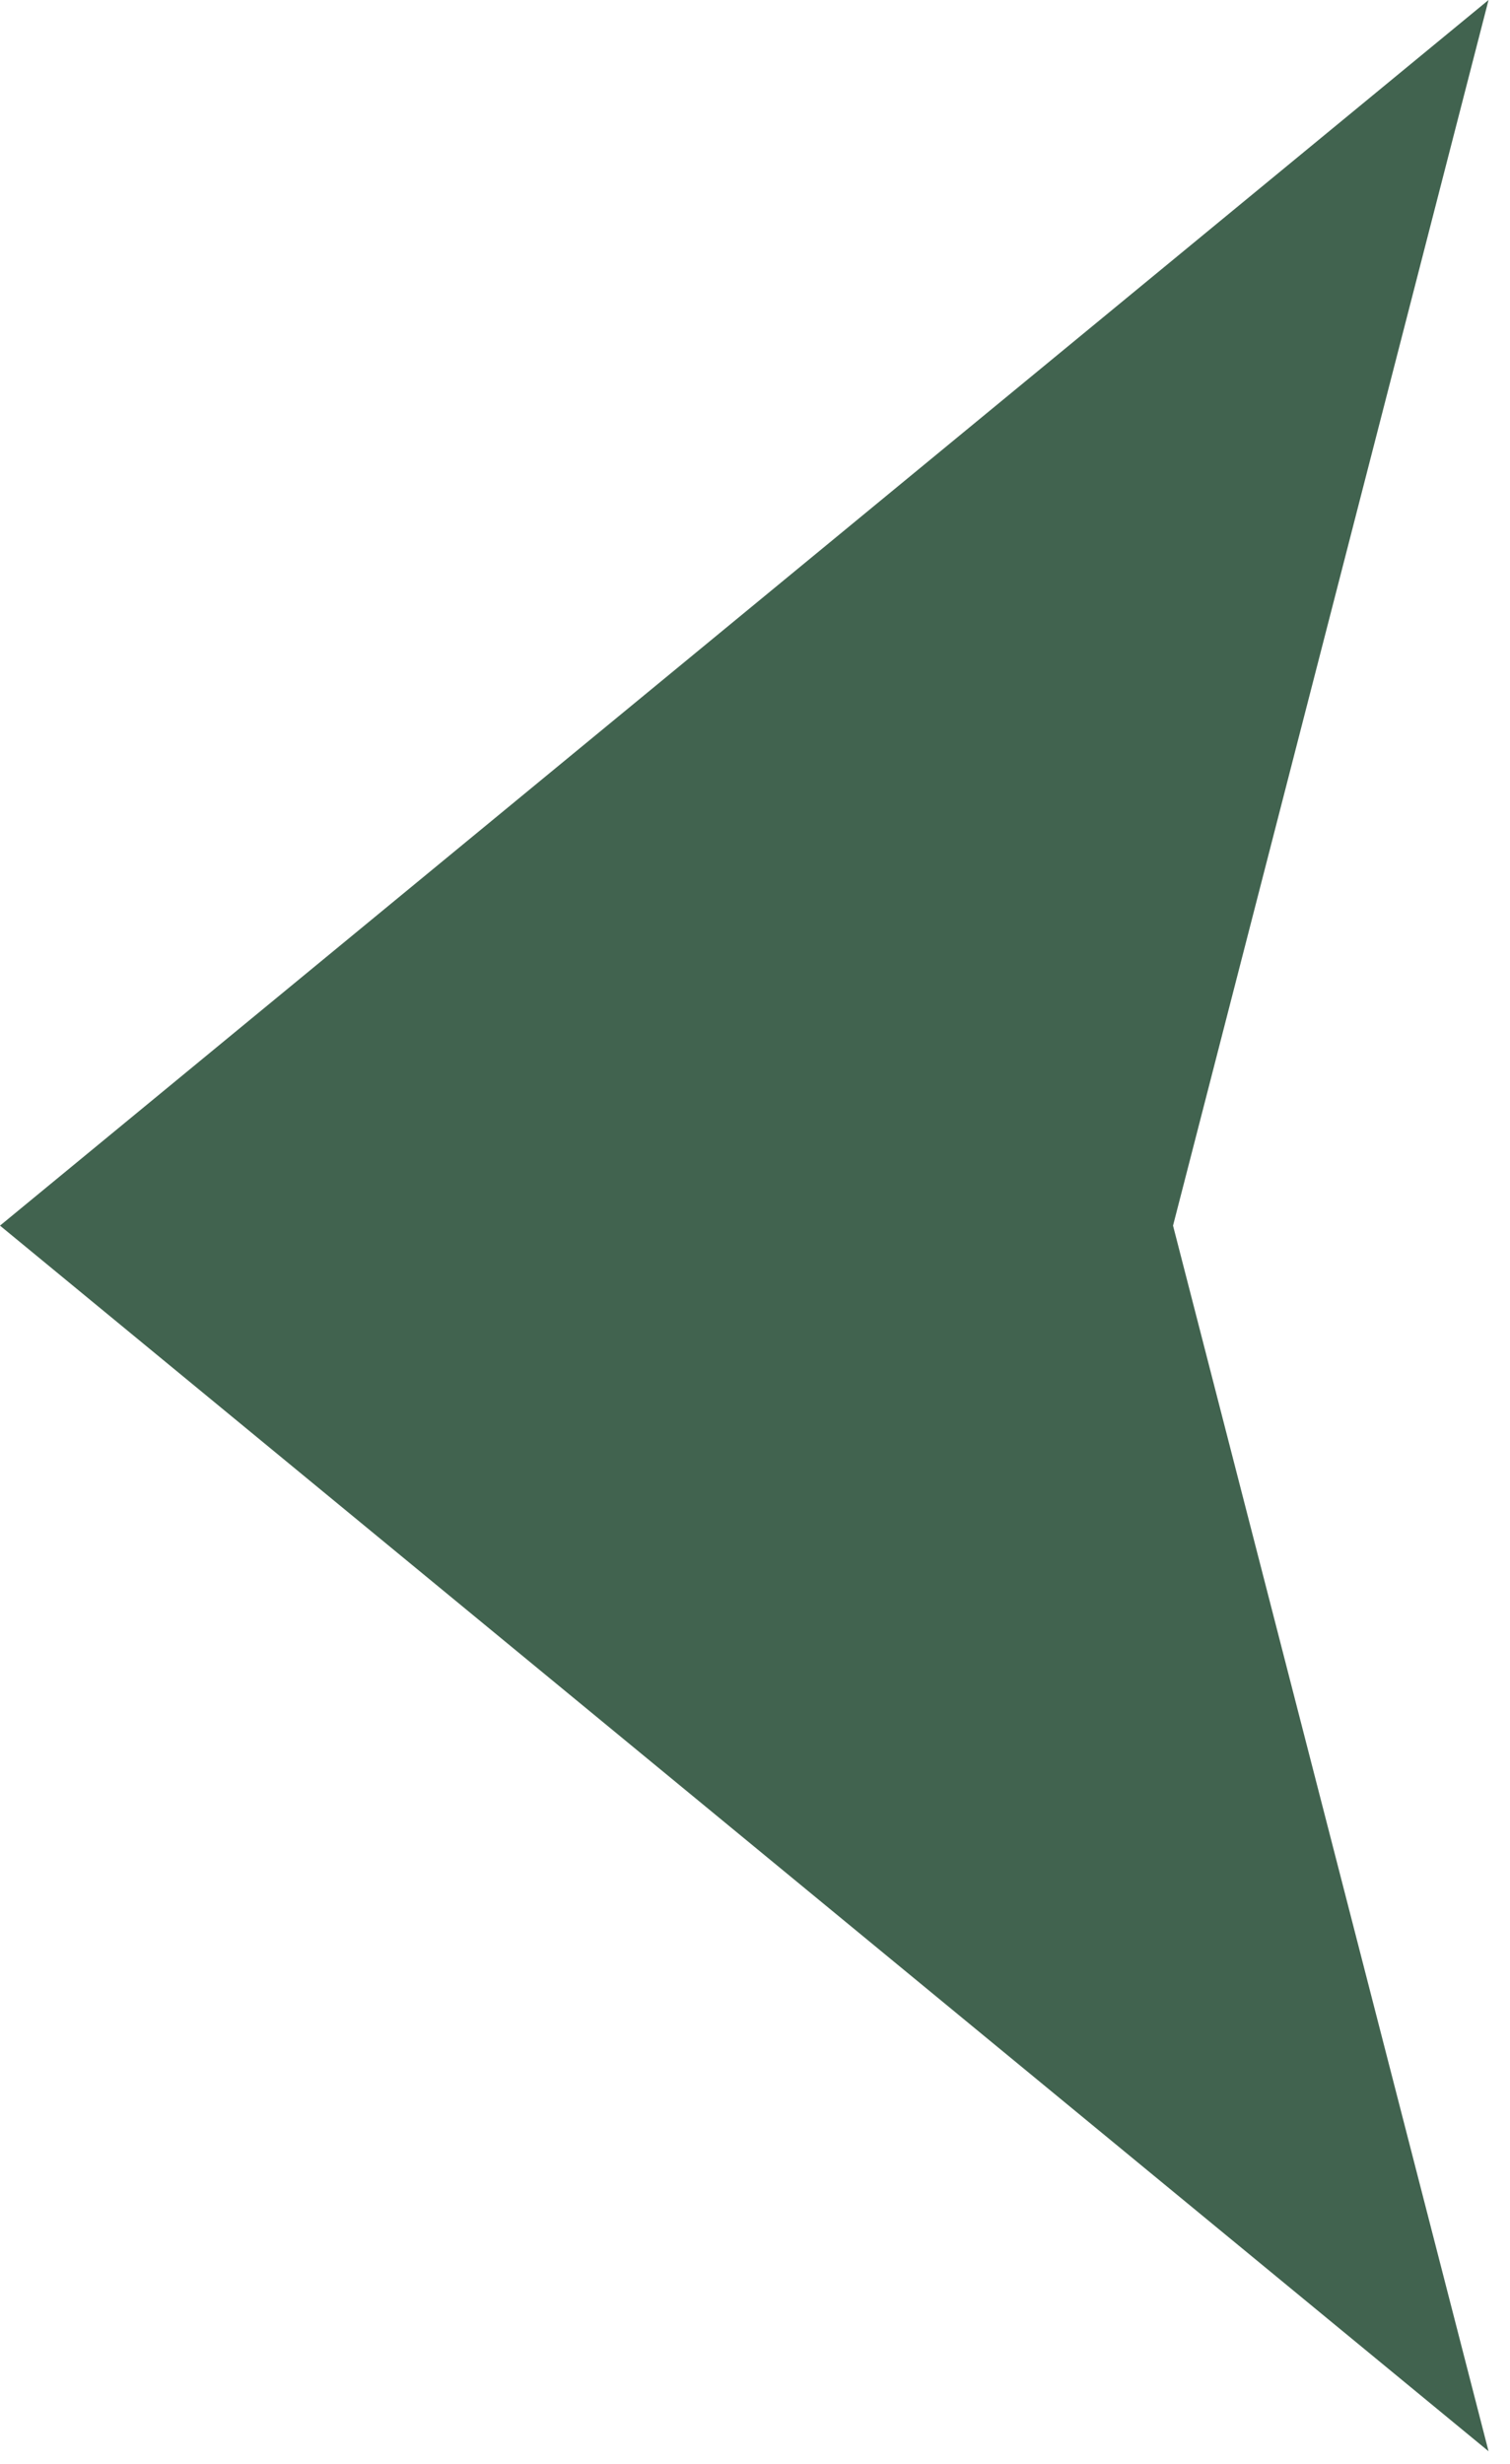 <svg width="19" height="31" viewBox="0 0 19 31" fill="none" xmlns="http://www.w3.org/2000/svg">
<path d="M18.73 30.84L-1.77254e-05 15.42L18.73 -3.8147e-06L14.76 15.42L18.73 30.84Z" fill="#41634F"/>
</svg>
